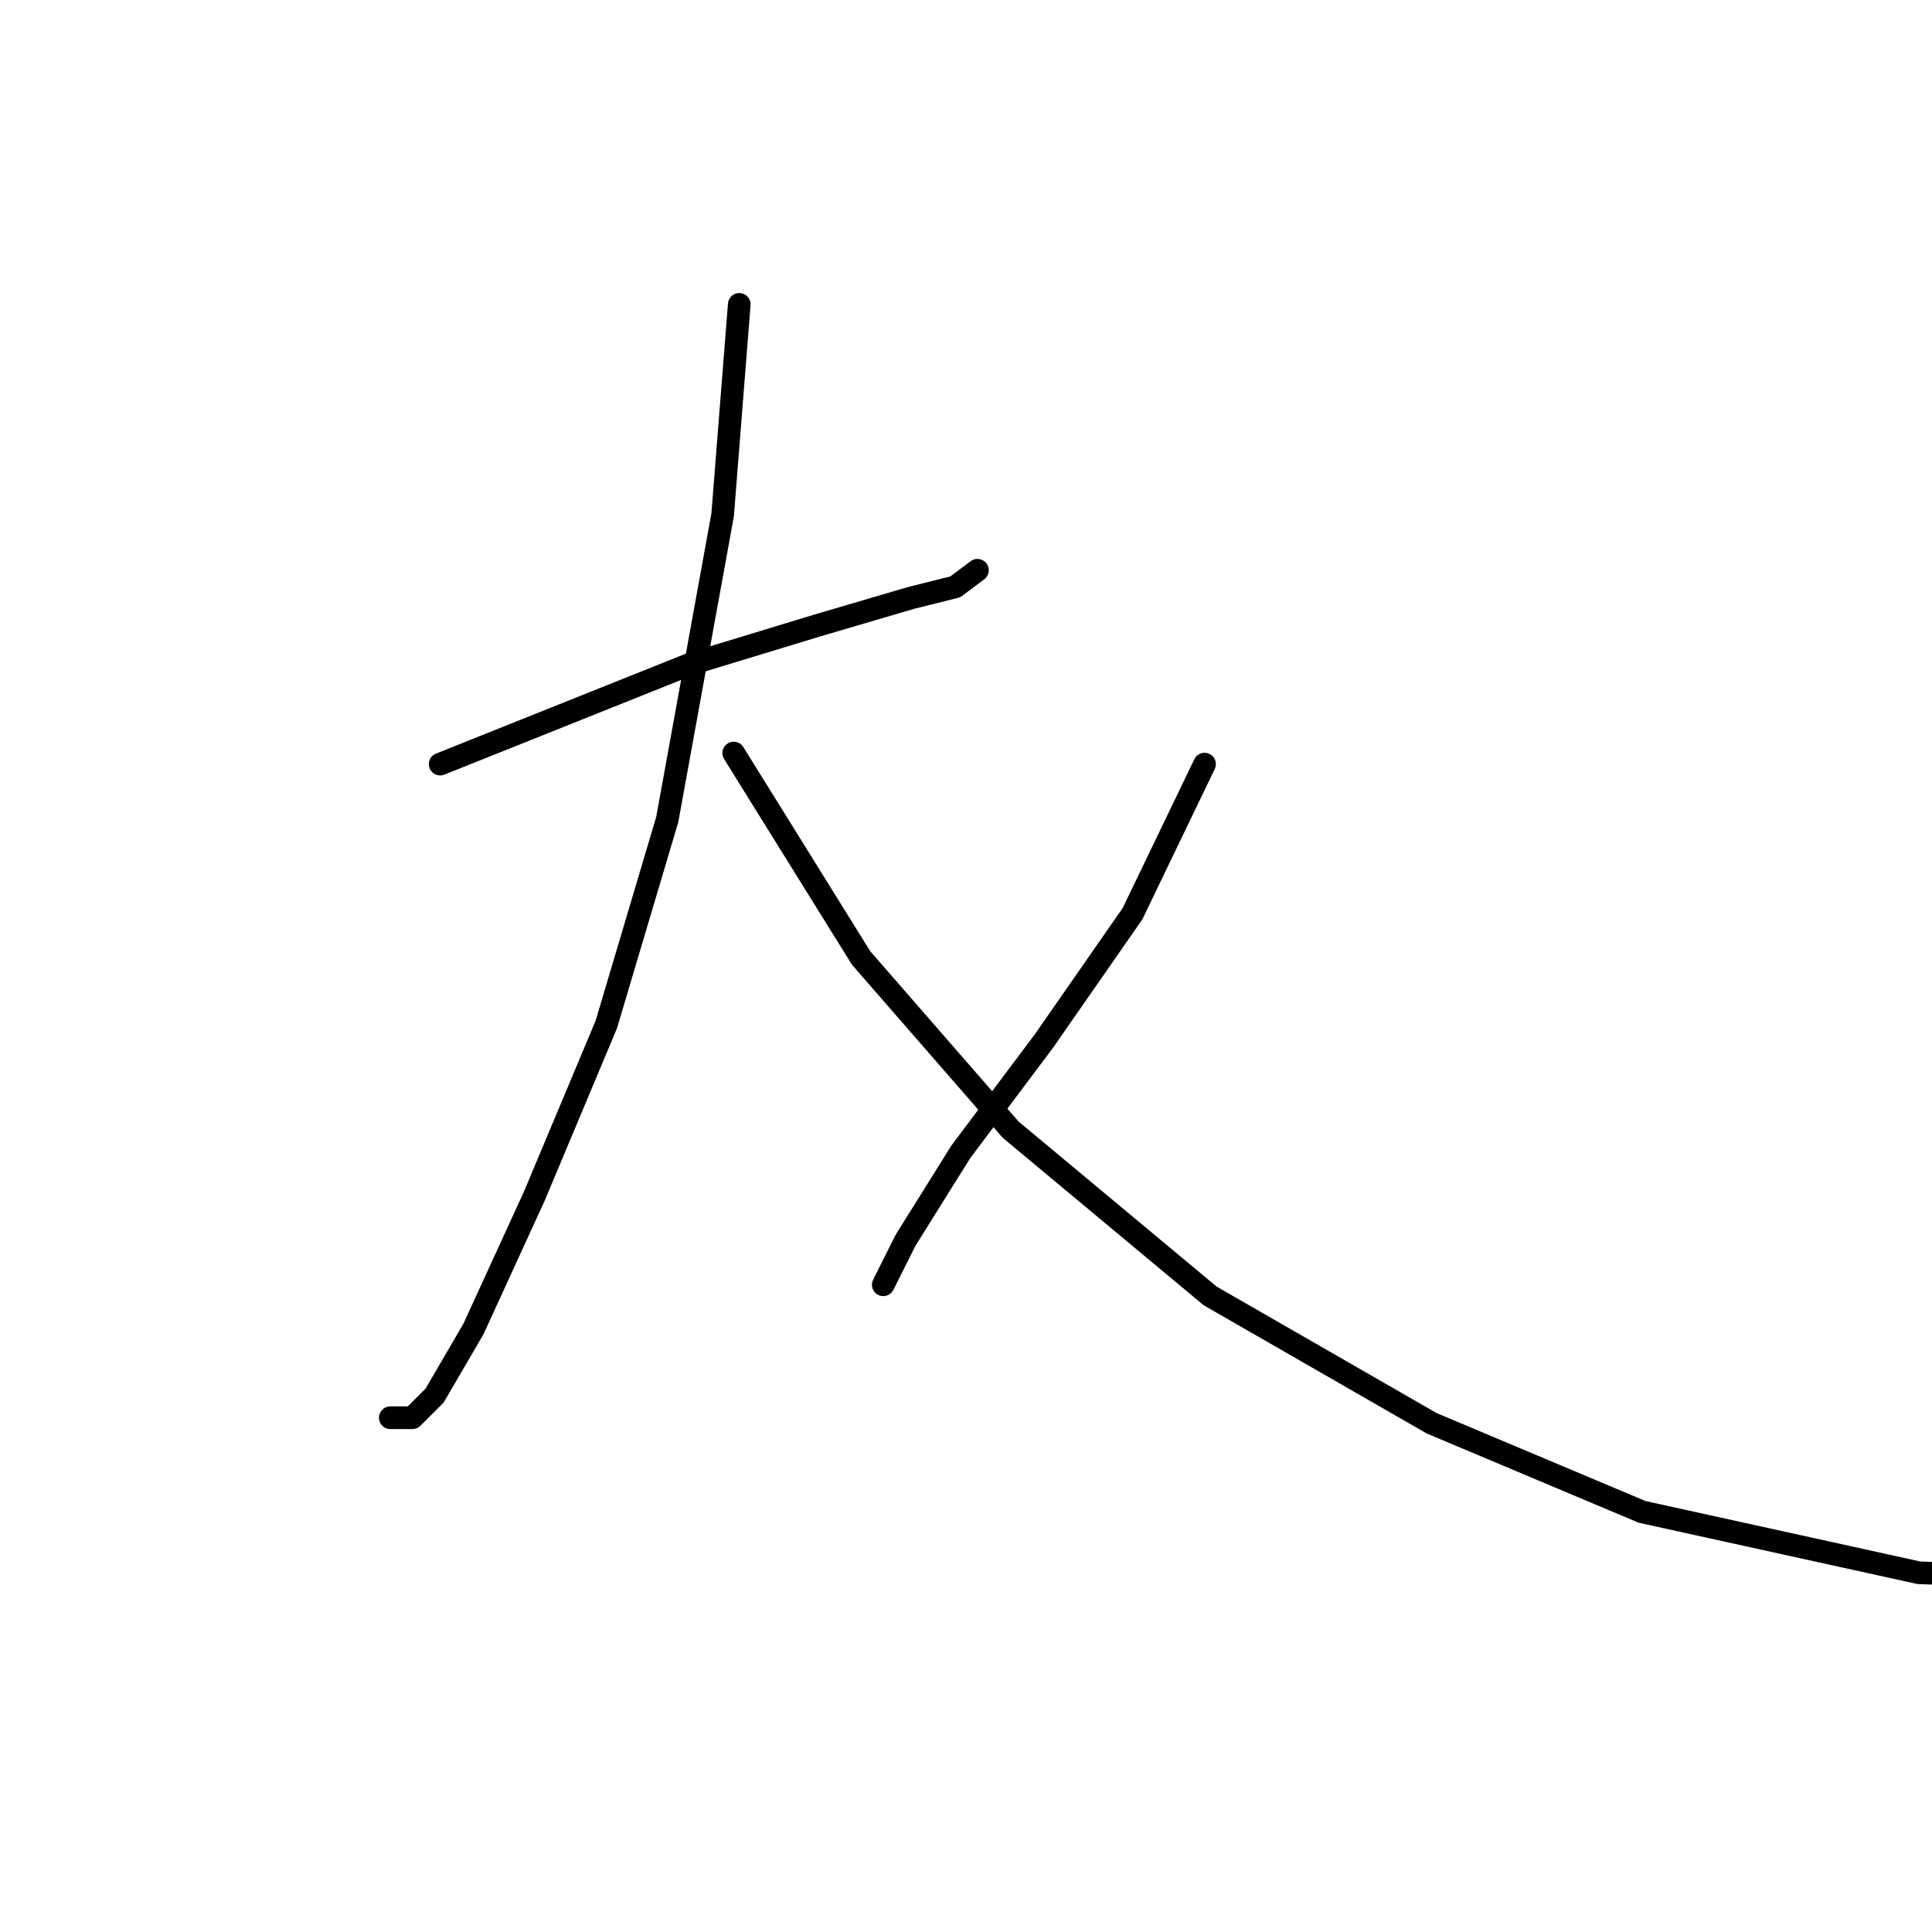 <?xml version="1.0" standalone="no"?>
    <svg width="256" height="256" xmlns="http://www.w3.org/2000/svg" version="1.1">
    <polyline stroke="black" stroke-width="3" stroke-linecap="round" fill="transparent" stroke-linejoin="round" points="58.322 101.249 73.001 95.378 91.35 88.038 108.231 82.901 120.708 79.231 126.579 77.763 129.515 75.561 129.515 75.561 " />
        <polyline stroke="black" stroke-width="3" stroke-linecap="round" fill="transparent" stroke-linejoin="round" points="97.955 40.331 95.753 68.221 88.414 108.589 80.34 135.745 70.799 158.498 62.726 176.112 57.588 184.92 54.652 187.856 51.716 187.856 51.716 187.856 " />
        <polyline stroke="black" stroke-width="3" stroke-linecap="round" fill="transparent" stroke-linejoin="round" points="97.221 99.781 114.102 126.938 133.919 149.69 160.341 171.709 189.699 188.59 217.589 200.333 254.287 208.406 277.039 209.14 277.039 209.14 " />
        <polyline stroke="black" stroke-width="3" stroke-linecap="round" fill="transparent" stroke-linejoin="round" points="159.607 101.249 150.066 121.066 138.323 137.947 127.313 152.626 119.974 164.369 117.038 170.241 117.038 170.241 " />
        </svg>